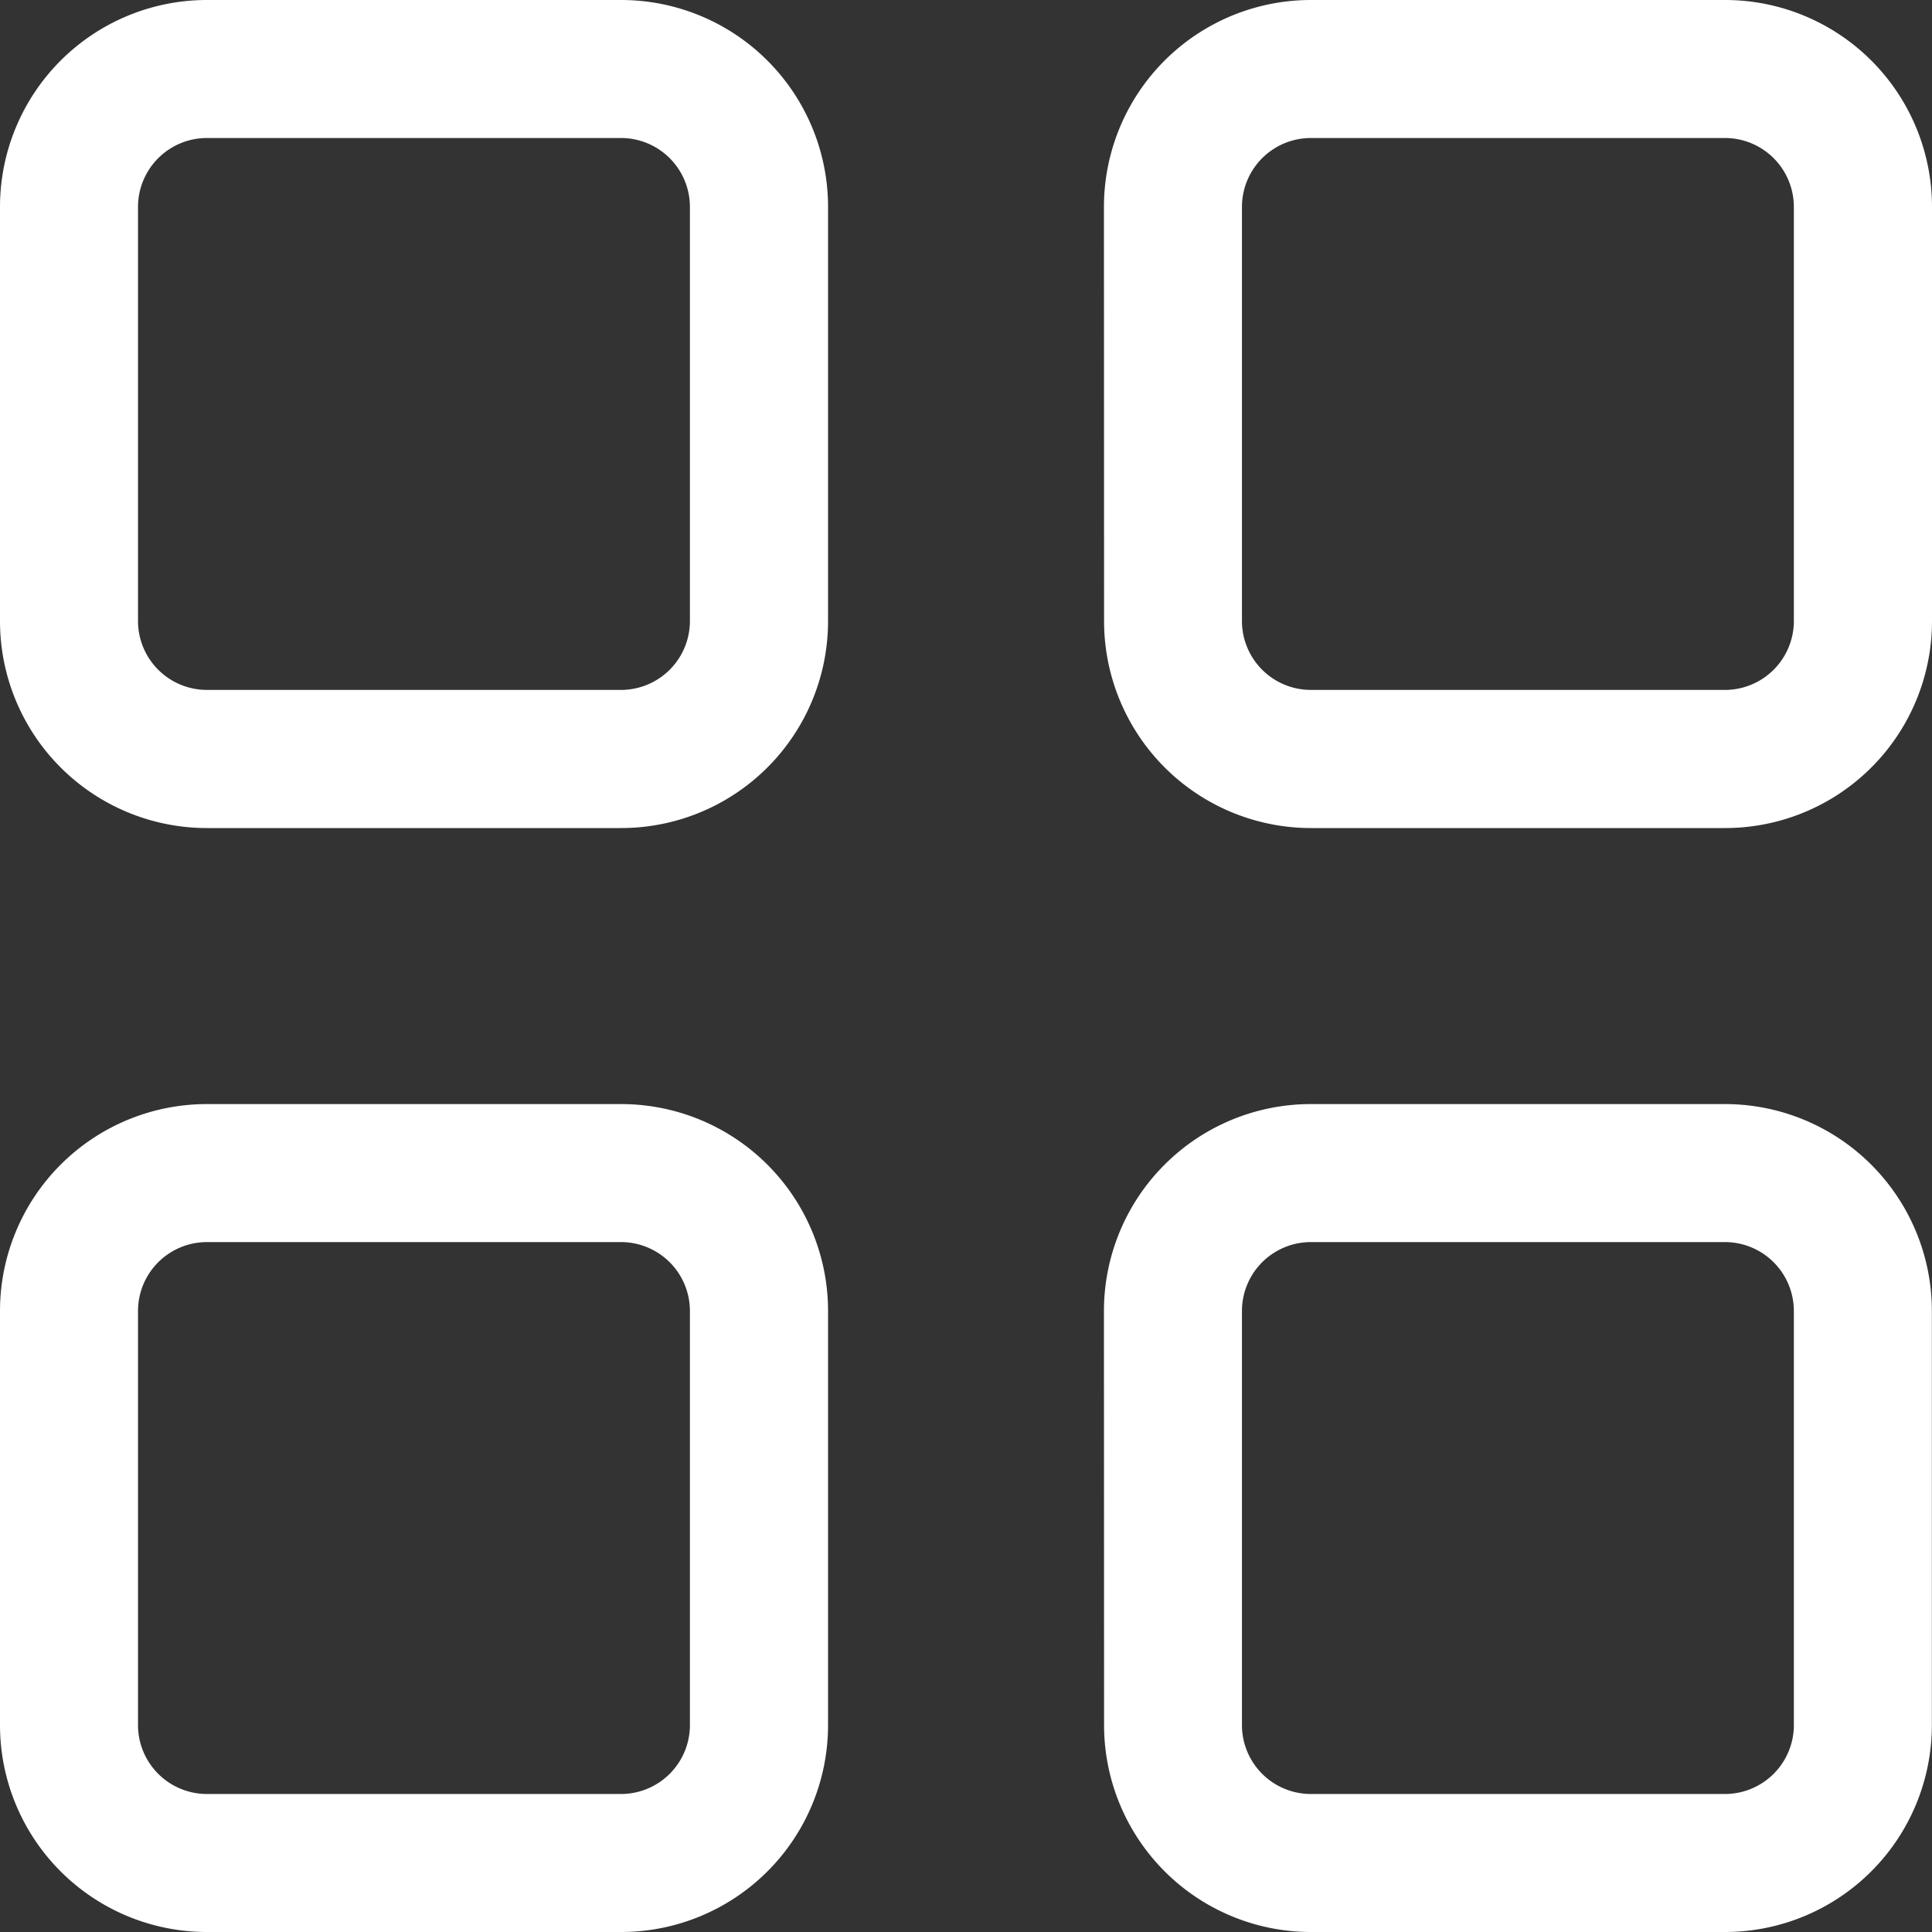 <svg xmlns="http://www.w3.org/2000/svg" width="14.629" height="14.629" viewBox="0 0 14.629 14.629">
  <rect x="0" y="0" width="14.629" height="14.629" fill="#333333" stroke="none"/>
  <g id="grid" transform="translate(-2.25 -2.25)">
    <path id="Path_24993" data-name="Path 24993" d="M2.25,3.817A1.567,1.567,0,0,1,3.817,2.25H6.952A1.567,1.567,0,0,1,8.52,3.817V6.952A1.567,1.567,0,0,1,6.952,8.52H3.817A1.567,1.567,0,0,1,2.25,6.952Zm1.567-.522a.522.522,0,0,0-.522.522V6.952a.522.522,0,0,0,.522.522H6.952a.522.522,0,0,0,.522-.522V3.817a.522.522,0,0,0-.522-.522Zm6.792.522A1.567,1.567,0,0,1,12.177,2.25h3.135a1.567,1.567,0,0,1,1.567,1.567V6.952A1.567,1.567,0,0,1,15.312,8.52H12.177A1.567,1.567,0,0,1,10.61,6.952Zm1.567-.522a.522.522,0,0,0-.522.522V6.952a.522.522,0,0,0,.522.522h3.135a.522.522,0,0,0,.522-.522V3.817a.522.522,0,0,0-.522-.522ZM2.25,12.177A1.567,1.567,0,0,1,3.817,10.61H6.952A1.567,1.567,0,0,1,8.52,12.177v3.135a1.567,1.567,0,0,1-1.567,1.567H3.817A1.567,1.567,0,0,1,2.25,15.312Zm1.567-.522a.522.522,0,0,0-.522.522v3.135a.522.522,0,0,0,.522.522H6.952a.522.522,0,0,0,.522-.522V12.177a.522.522,0,0,0-.522-.522Zm6.792.522a1.567,1.567,0,0,1,1.567-1.567h3.135a1.567,1.567,0,0,1,1.567,1.567v3.135a1.567,1.567,0,0,1-1.567,1.567H12.177a1.567,1.567,0,0,1-1.567-1.567Zm1.567-.522a.522.522,0,0,0-.522.522v3.135a.522.522,0,0,0,.522.522h3.135a.522.522,0,0,0,.522-.522V12.177a.522.522,0,0,0-.522-.522Z" fill="#fff" fill-rule="evenodd"/>
  </g>
</svg>
